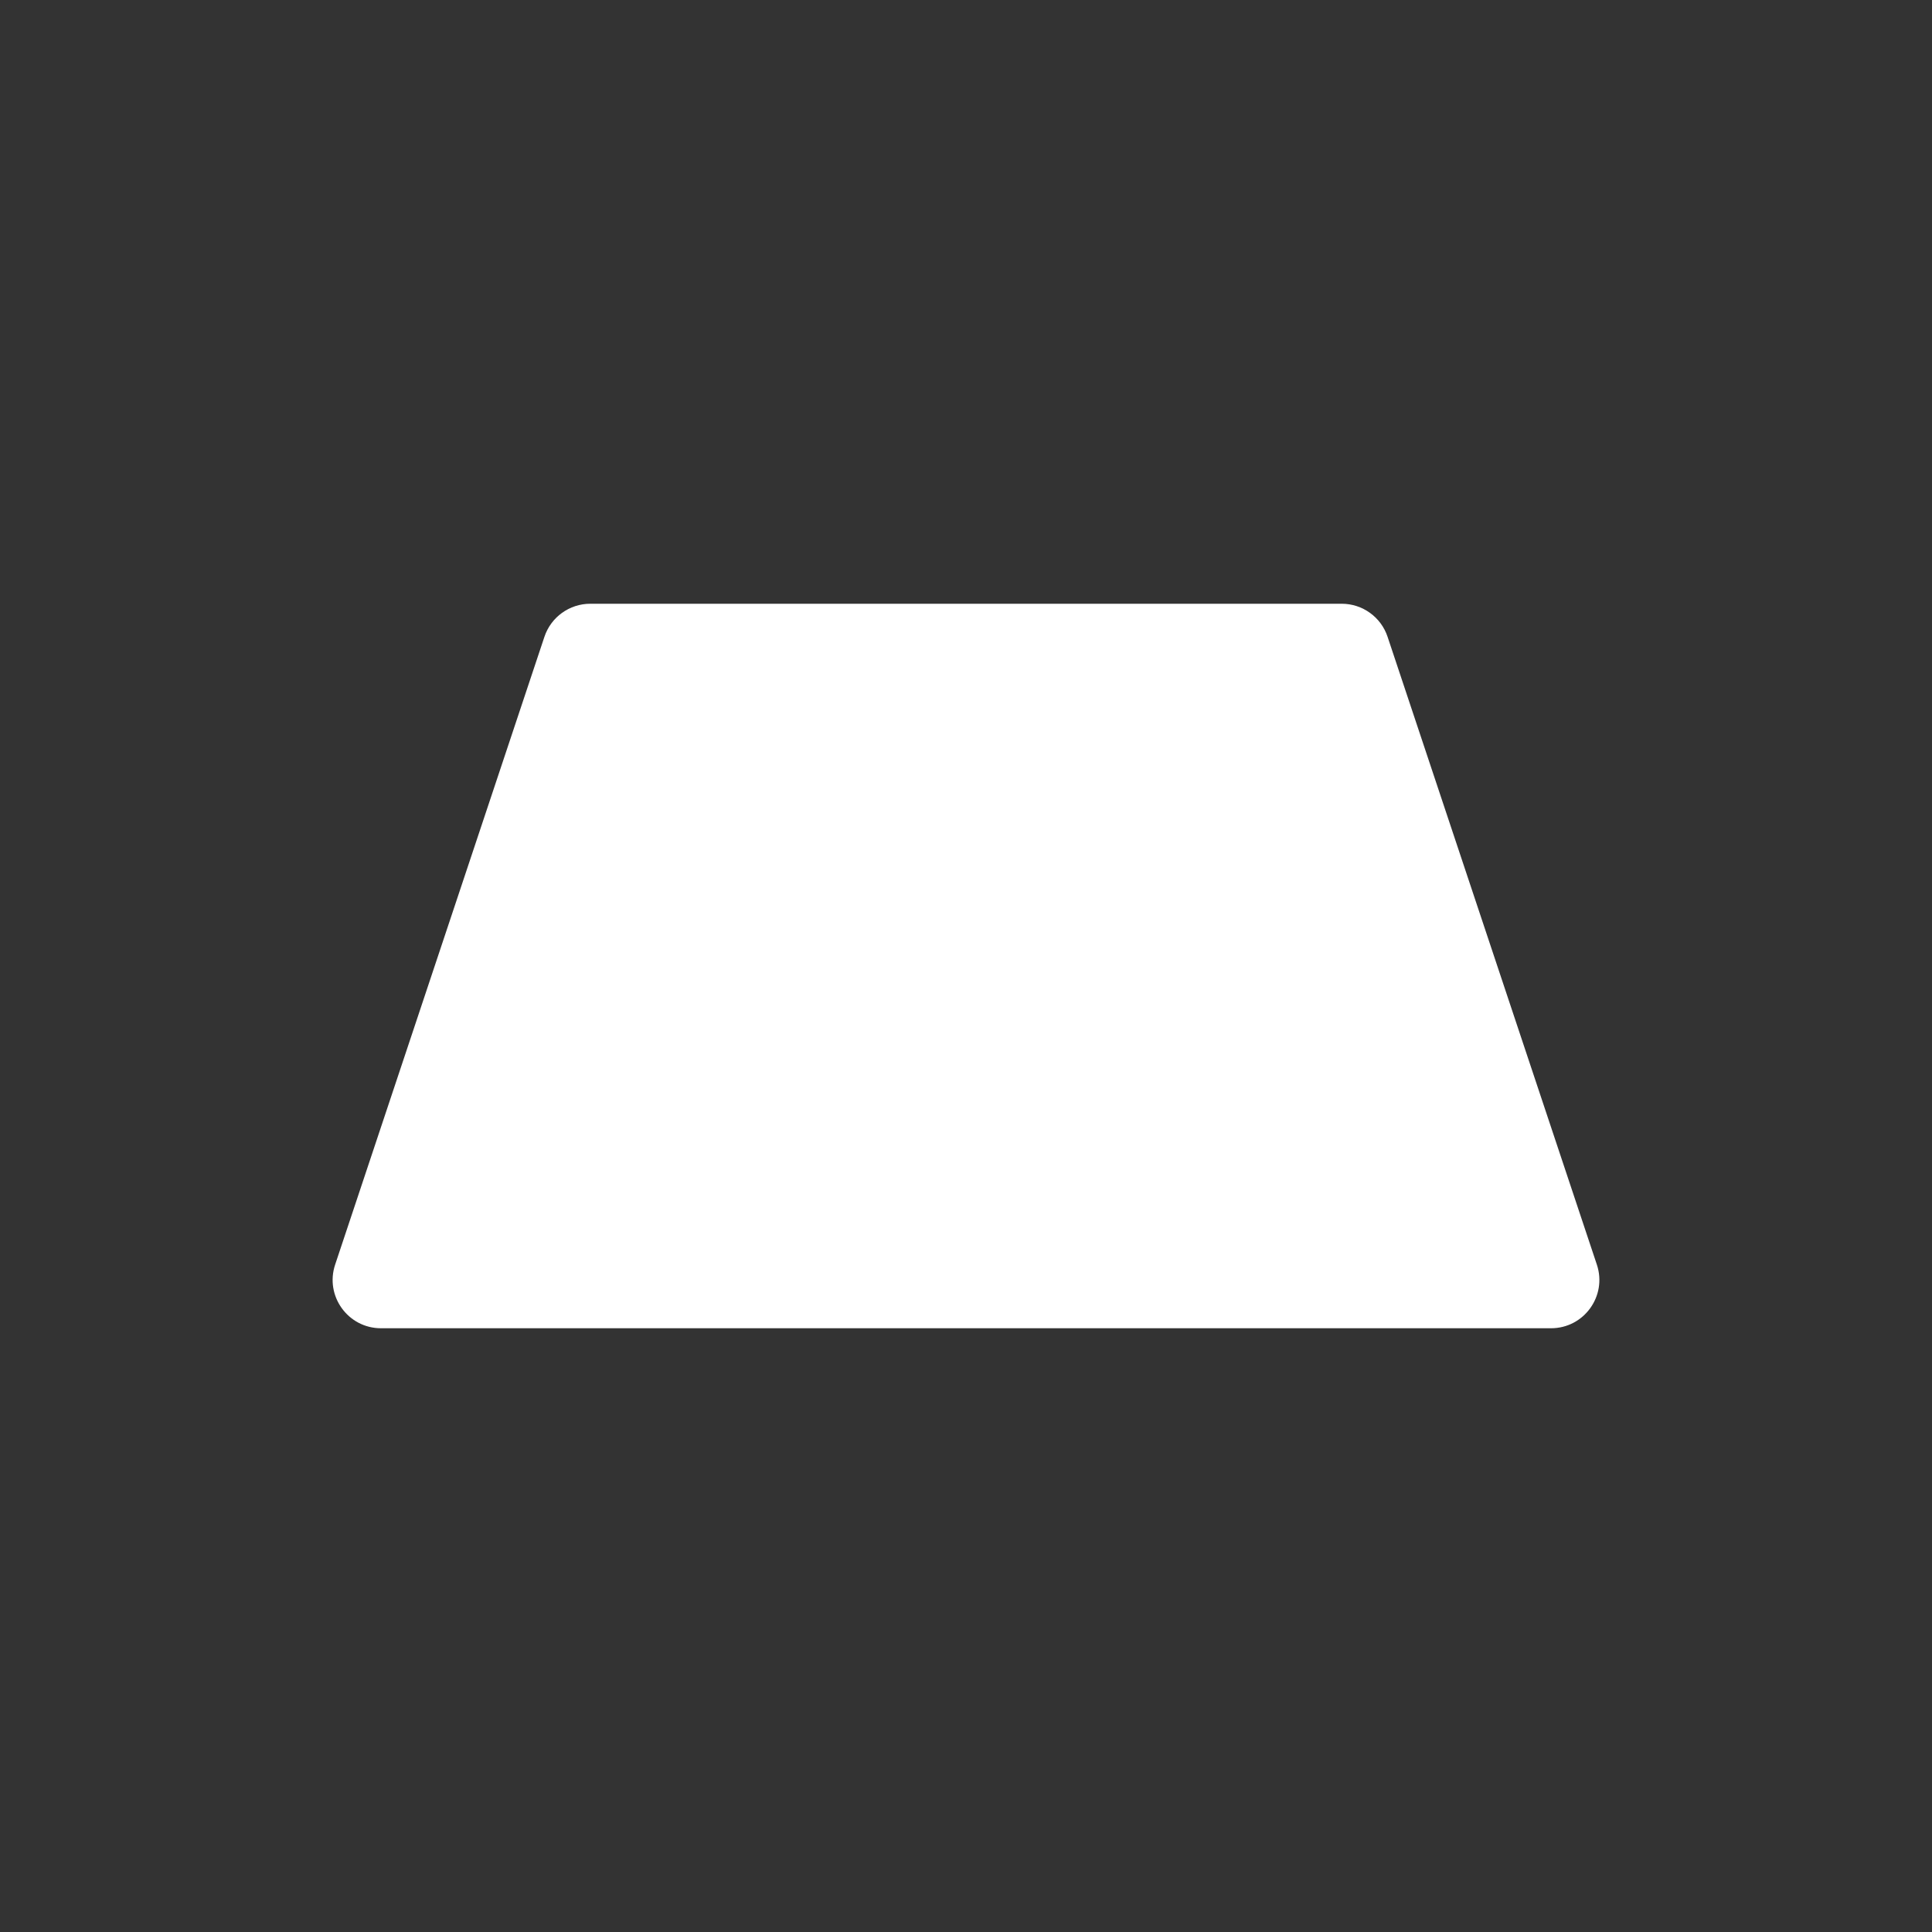 <svg width="80" height="80" viewBox="0 0 80 80" fill="none" xmlns="http://www.w3.org/2000/svg">
<rect x="0" y="0" width="80" height="80" fill="#333333" stroke="none"/>
<path d="M22.544 26.367C22.816 25.551 23.581 25 24.442 25H55.559C56.419 25 57.184 25.551 57.456 26.367L66.123 52.367C66.554 53.663 65.59 55 64.225 55H15.775C14.41 55 13.446 53.663 13.877 52.367L22.544 26.367Z" fill="white"/>
</svg>
